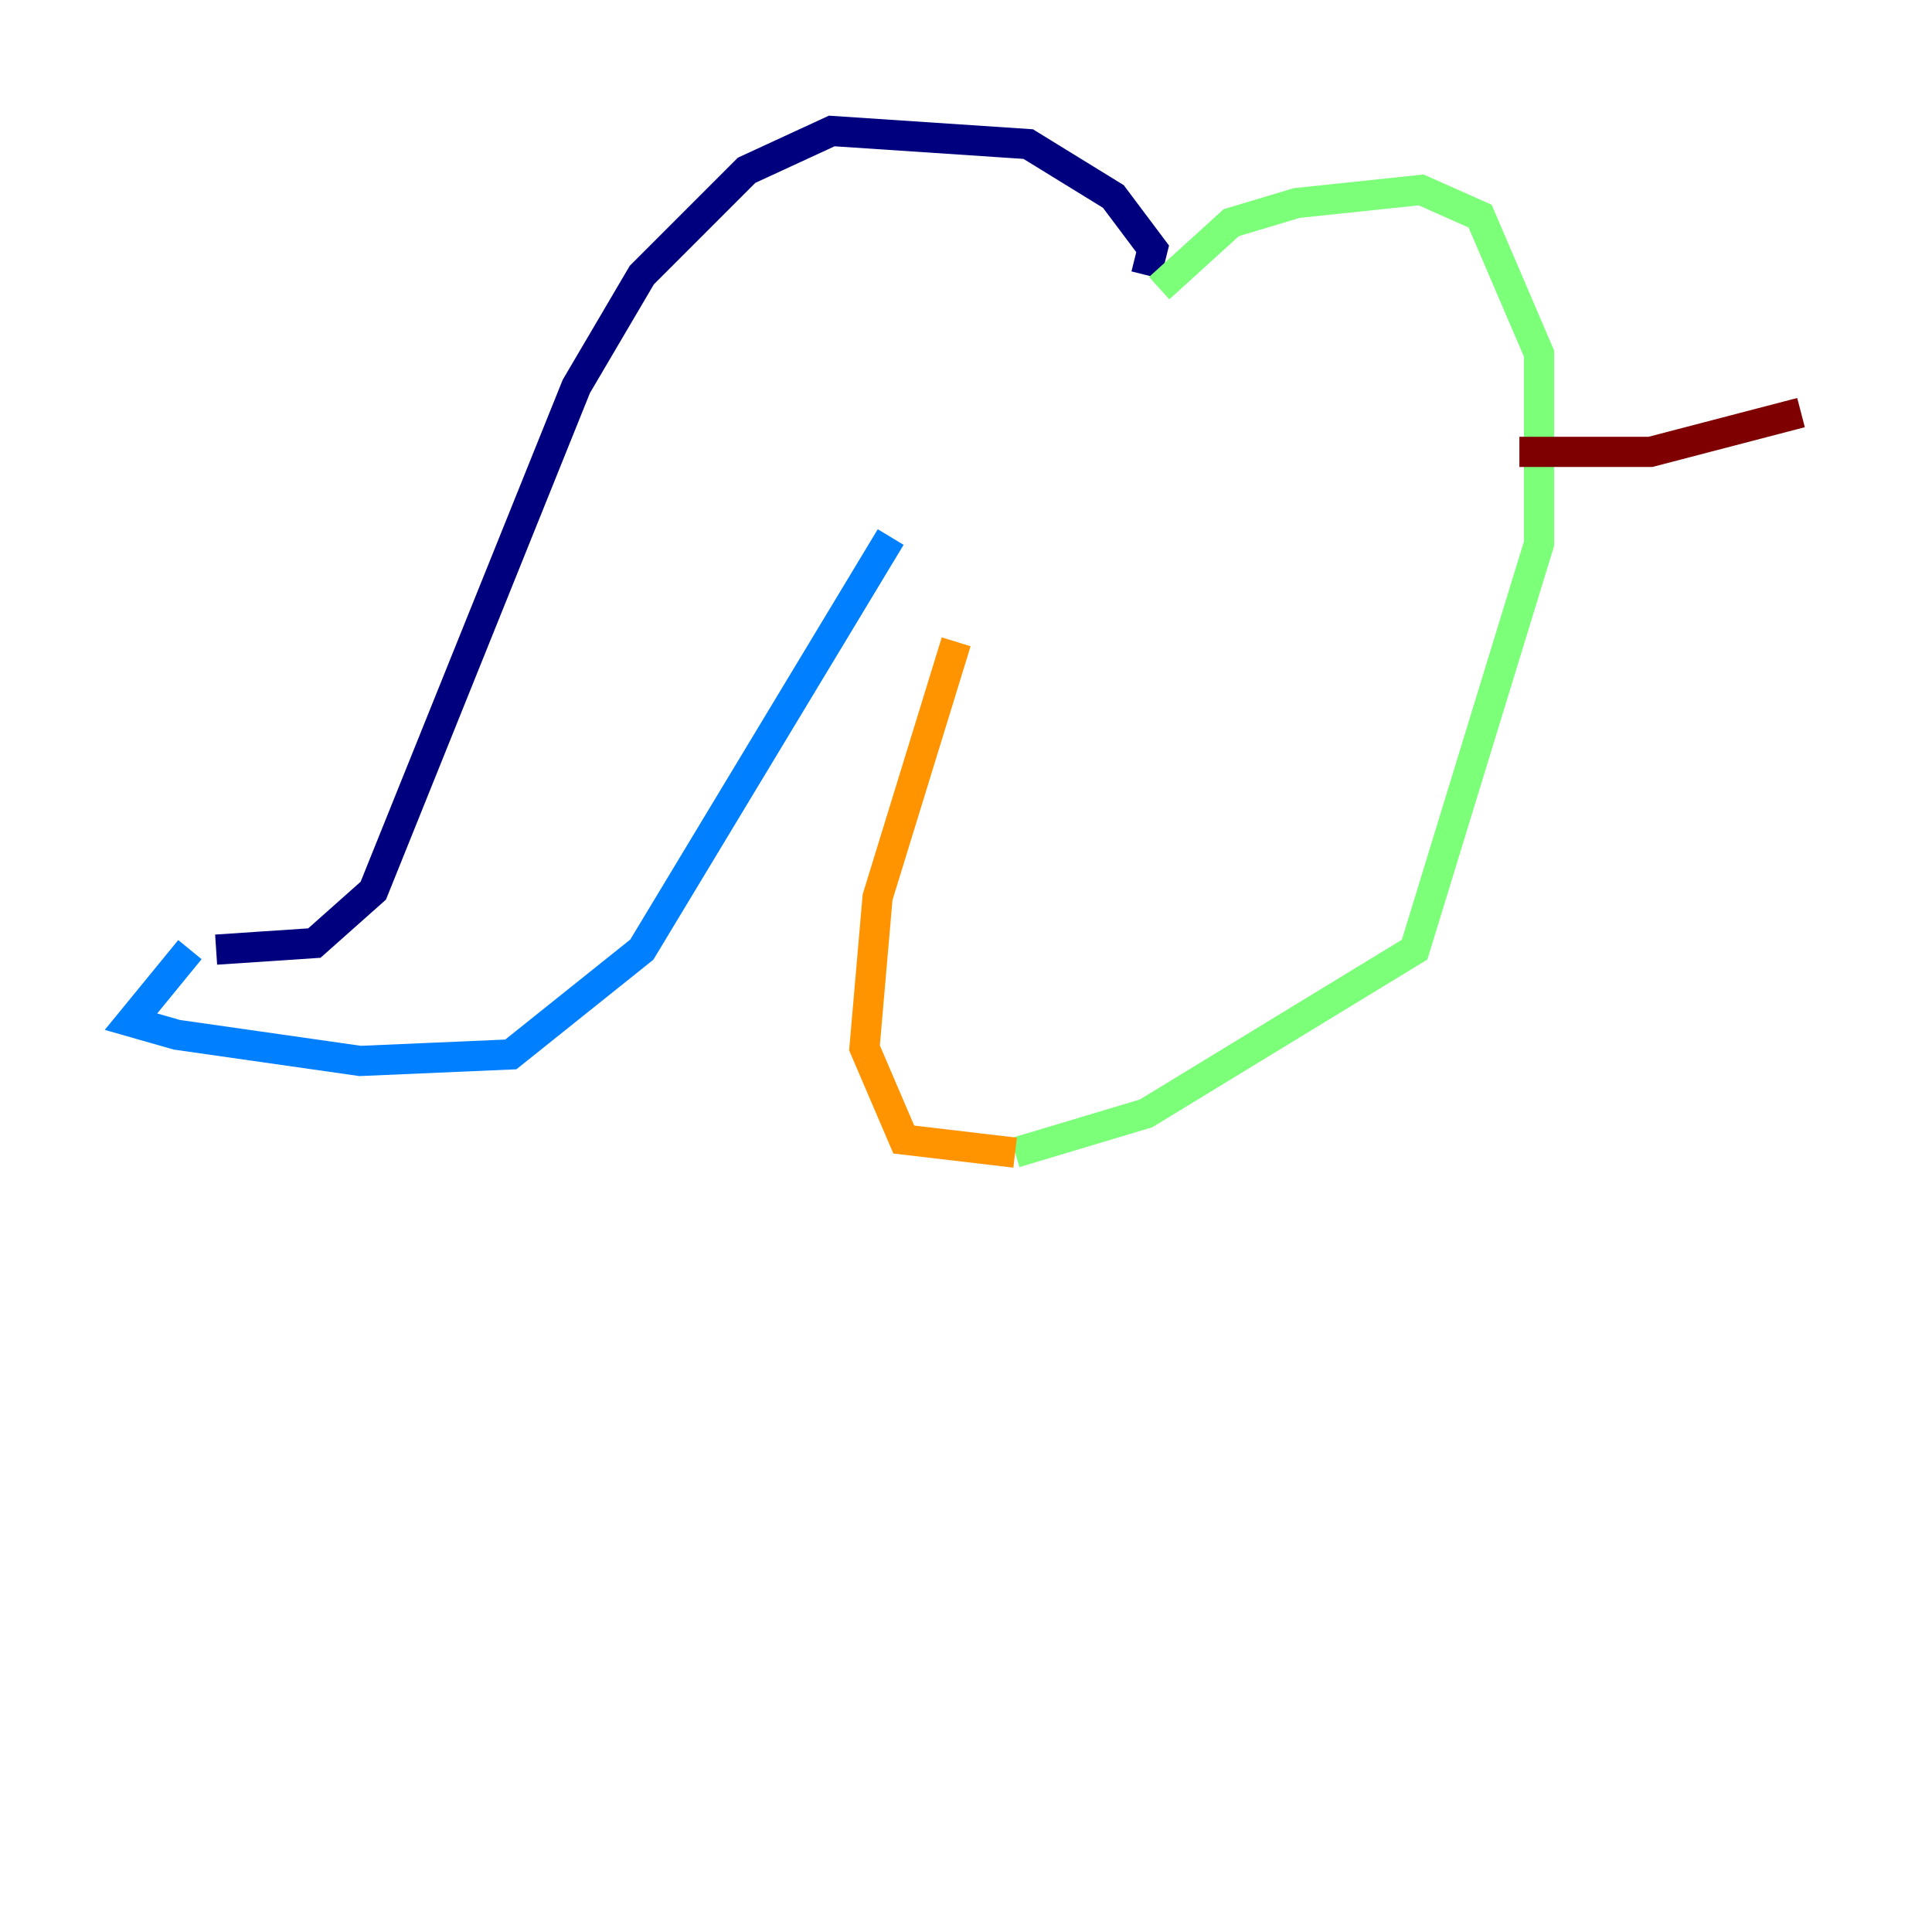 <?xml version="1.0" encoding="utf-8" ?>
<svg baseProfile="tiny" height="128" version="1.2" viewBox="0,0,128,128" width="128" xmlns="http://www.w3.org/2000/svg" xmlns:ev="http://www.w3.org/2001/xml-events" xmlns:xlink="http://www.w3.org/1999/xlink"><defs /><polyline fill="none" points="75.932,18.224 76.366,16.488 73.763,13.017 68.122,9.546 55.105,8.678 49.464,11.281 42.522,18.224 38.183,25.6 24.732,59.01 20.827,62.481 14.319,62.915" stroke="#00007f" stroke-width="2" /><polyline fill="none" points="12.583,62.915 8.678,67.688 11.715,68.556 23.864,70.291 33.844,69.858 42.522,62.915 59.01,35.58" stroke="#0080ff" stroke-width="2" /><polyline fill="none" points="76.8,19.091 81.573,14.752 85.912,13.451 94.156,12.583 98.061,14.319 101.966,23.43 101.966,36.014 93.722,62.915 75.932,73.763 67.254,76.366" stroke="#7cff79" stroke-width="2" /><polyline fill="none" points="67.254,76.366 59.878,75.498 57.275,69.424 58.142,59.444 63.349,42.522" stroke="#ff9400" stroke-width="2" /><polyline fill="none" points="100.664,29.939 109.342,29.939 119.322,27.336" stroke="#7f0000" stroke-width="2" /></svg>